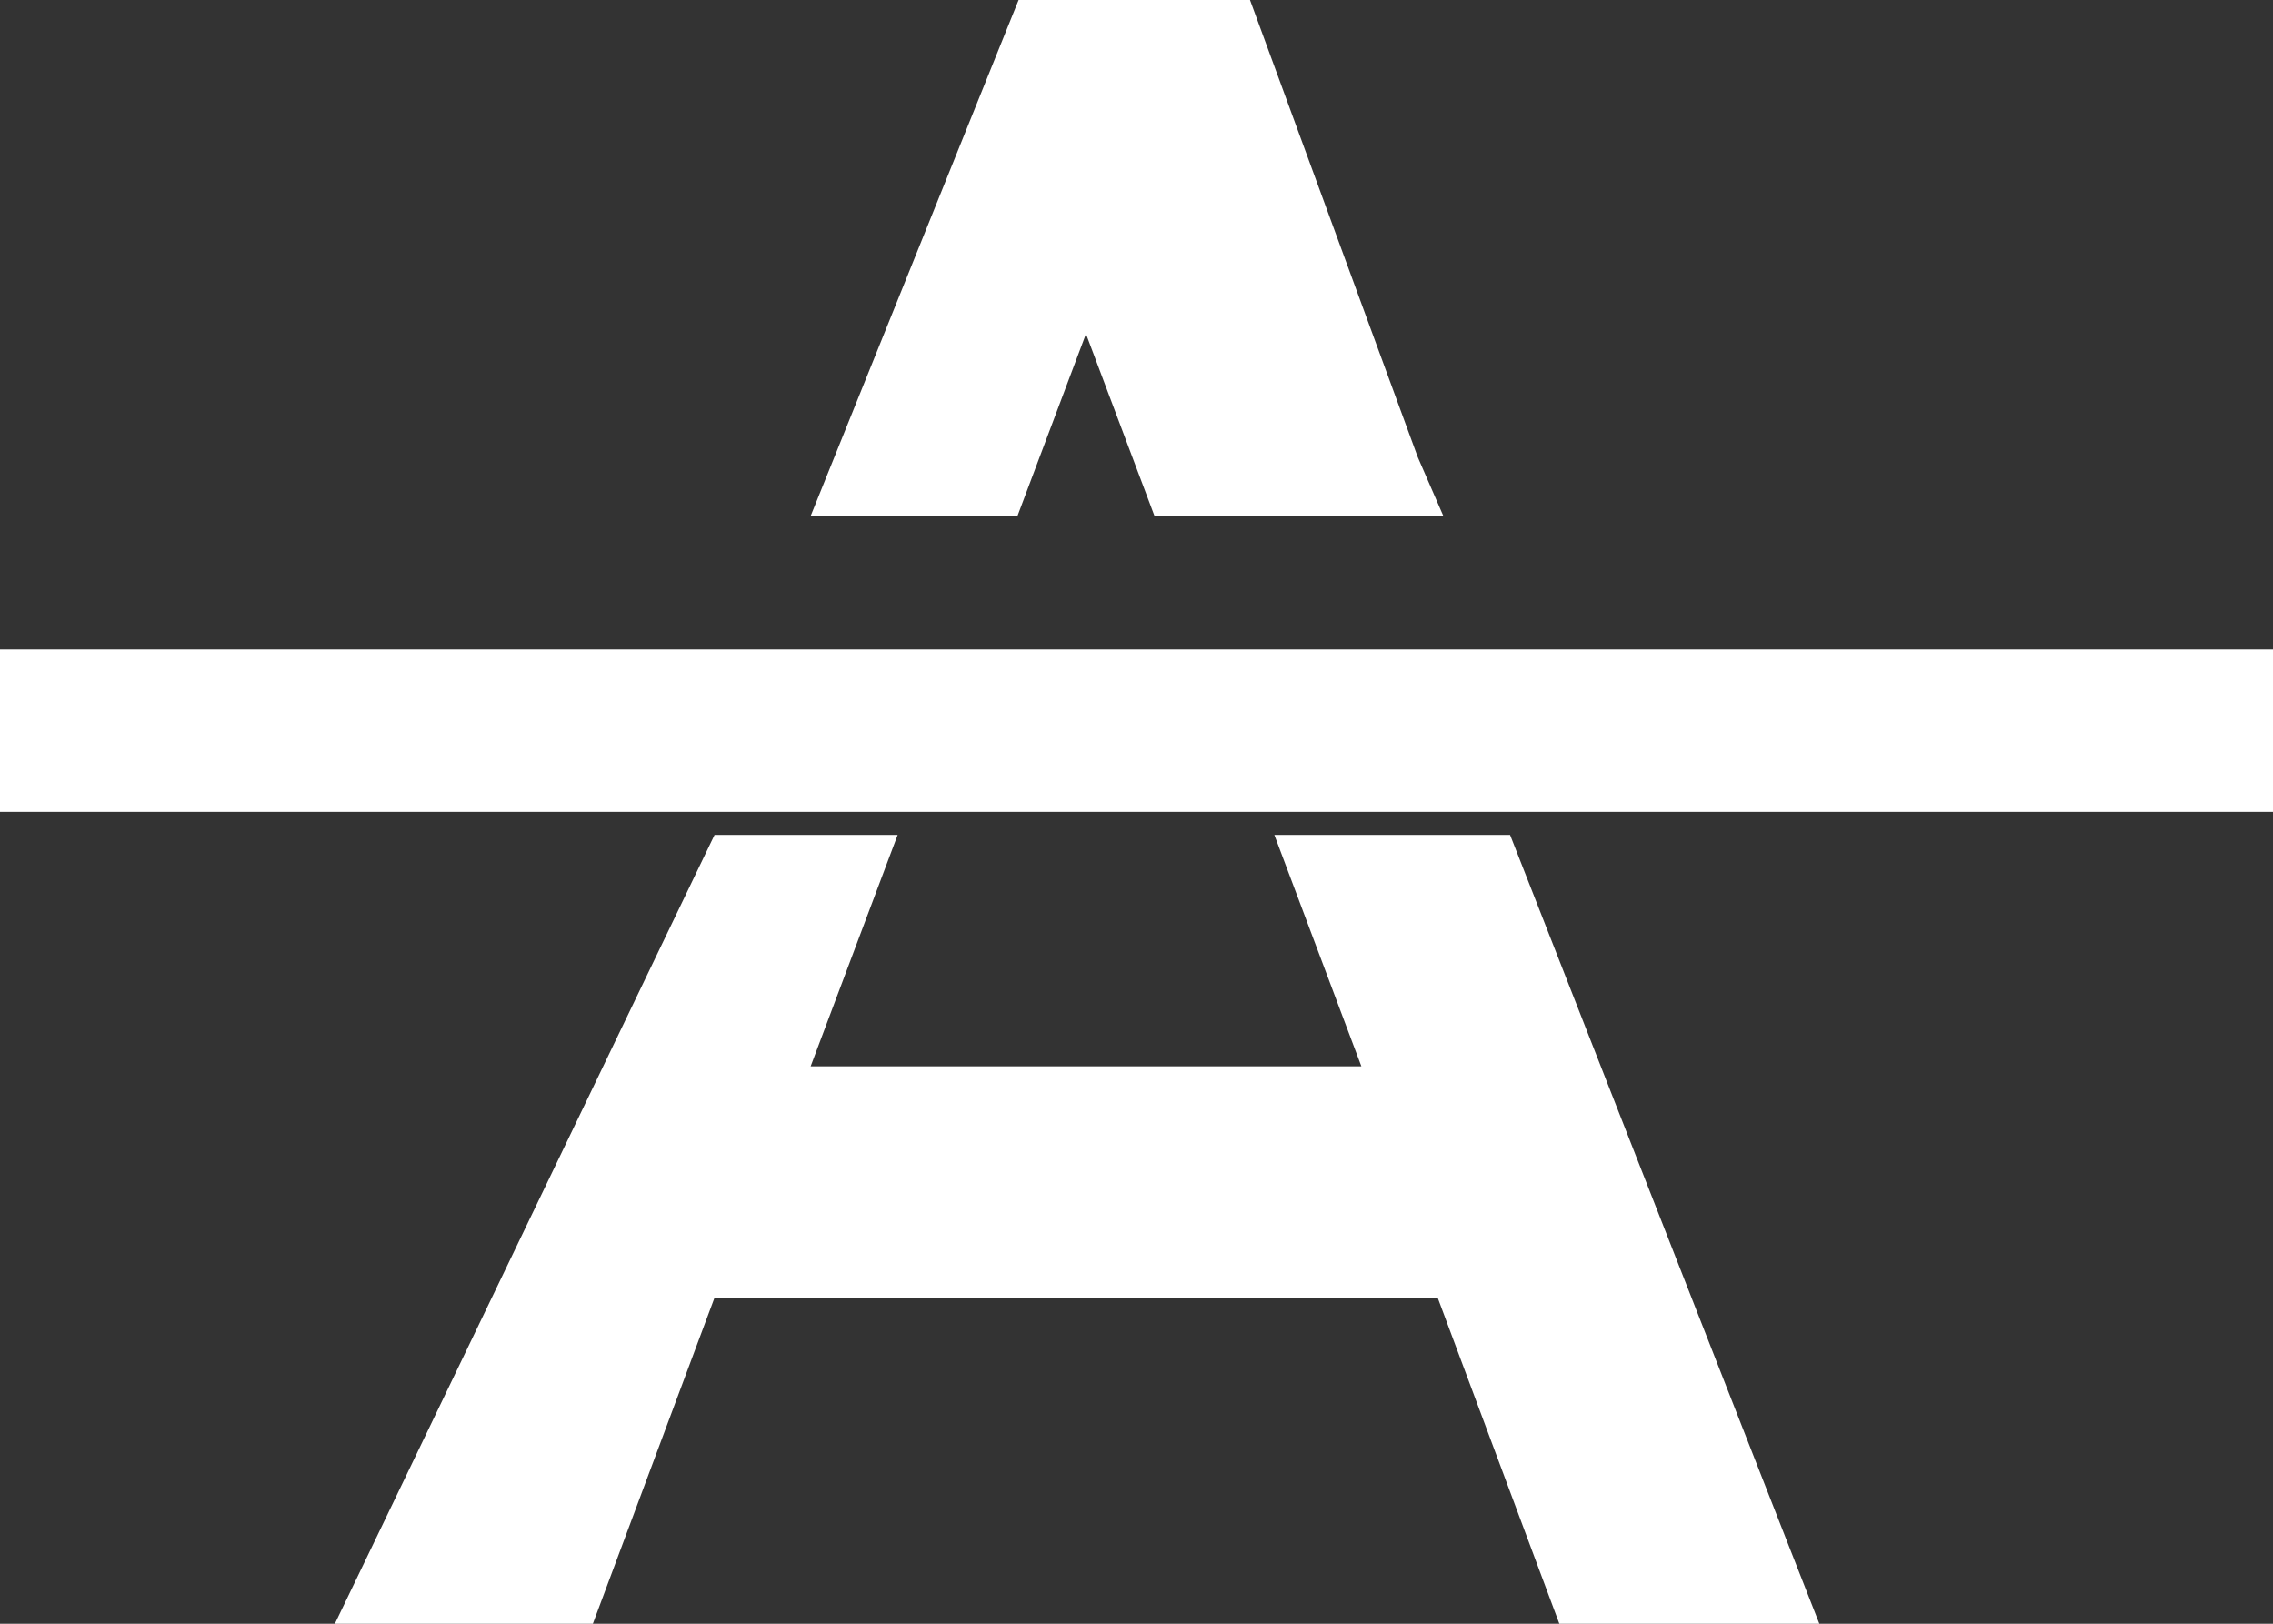 <?xml version="1.0" encoding="UTF-8" standalone="no"?>
<svg width="14px" height="10px" viewBox="0 0 14 10" version="1.1" xmlns="http://www.w3.org/2000/svg" xmlns:xlink="http://www.w3.org/1999/xlink">
    <rect x="0" y="0" width="14" height="10" fill="#333333" stroke="none"/>
    <!-- Generator: sketchtool 3.8.2 (29753) - http://www.bohemiancoding.com/sketch -->
    <title>9B59418A-4471-4380-A9E5-B6B06ECBB6F1</title>
    <desc>Created with sketchtool.</desc>
    <defs></defs>
    <g id="Page-1" stroke="none" stroke-width="1" fill="none" fill-rule="evenodd">
        <g id="Style" transform="translate(-151, -144)" fill="#FFFFFF">
            <g id="Right-Panel" transform="translate(-1, 0)">
                <g id="Style-tab" transform="translate(0, 10)">
                    <g id="TYPOGRAPHY" transform="translate(7, 40)">
                        <g id="Text-Decoration" transform="translate(145, 90)">
                            <path d="M7.849,9.142 L9.301,9.142 L11.257,14.13 L9.653,14.13 L8.855,11.992 L4.401,11.992 L3.603,14.13 L2,14.13 L4.401,9.142 L5.529,9.142 L4.993,10.567 L8.385,10.567 L7.849,9.142 Z M6.267,7.178 L5.612,7.178 L4.993,7.178 L6.274,4 L7.699,4 L8.733,6.817 L8.89,7.178 L8.302,7.178 L7.818,7.178 L7.111,7.178 L6.689,6.056 L6.267,7.178 Z" id="Combined-Shape"></path>
                            <polyline id="Line" points="0.583 9 13.417 9 14 9 14 8 13.417 8 0.583 8 0 8 0 9 0.583 9"></polyline>
                        </g>
                    </g>
                </g>
            </g>
        </g>
    </g>
</svg>